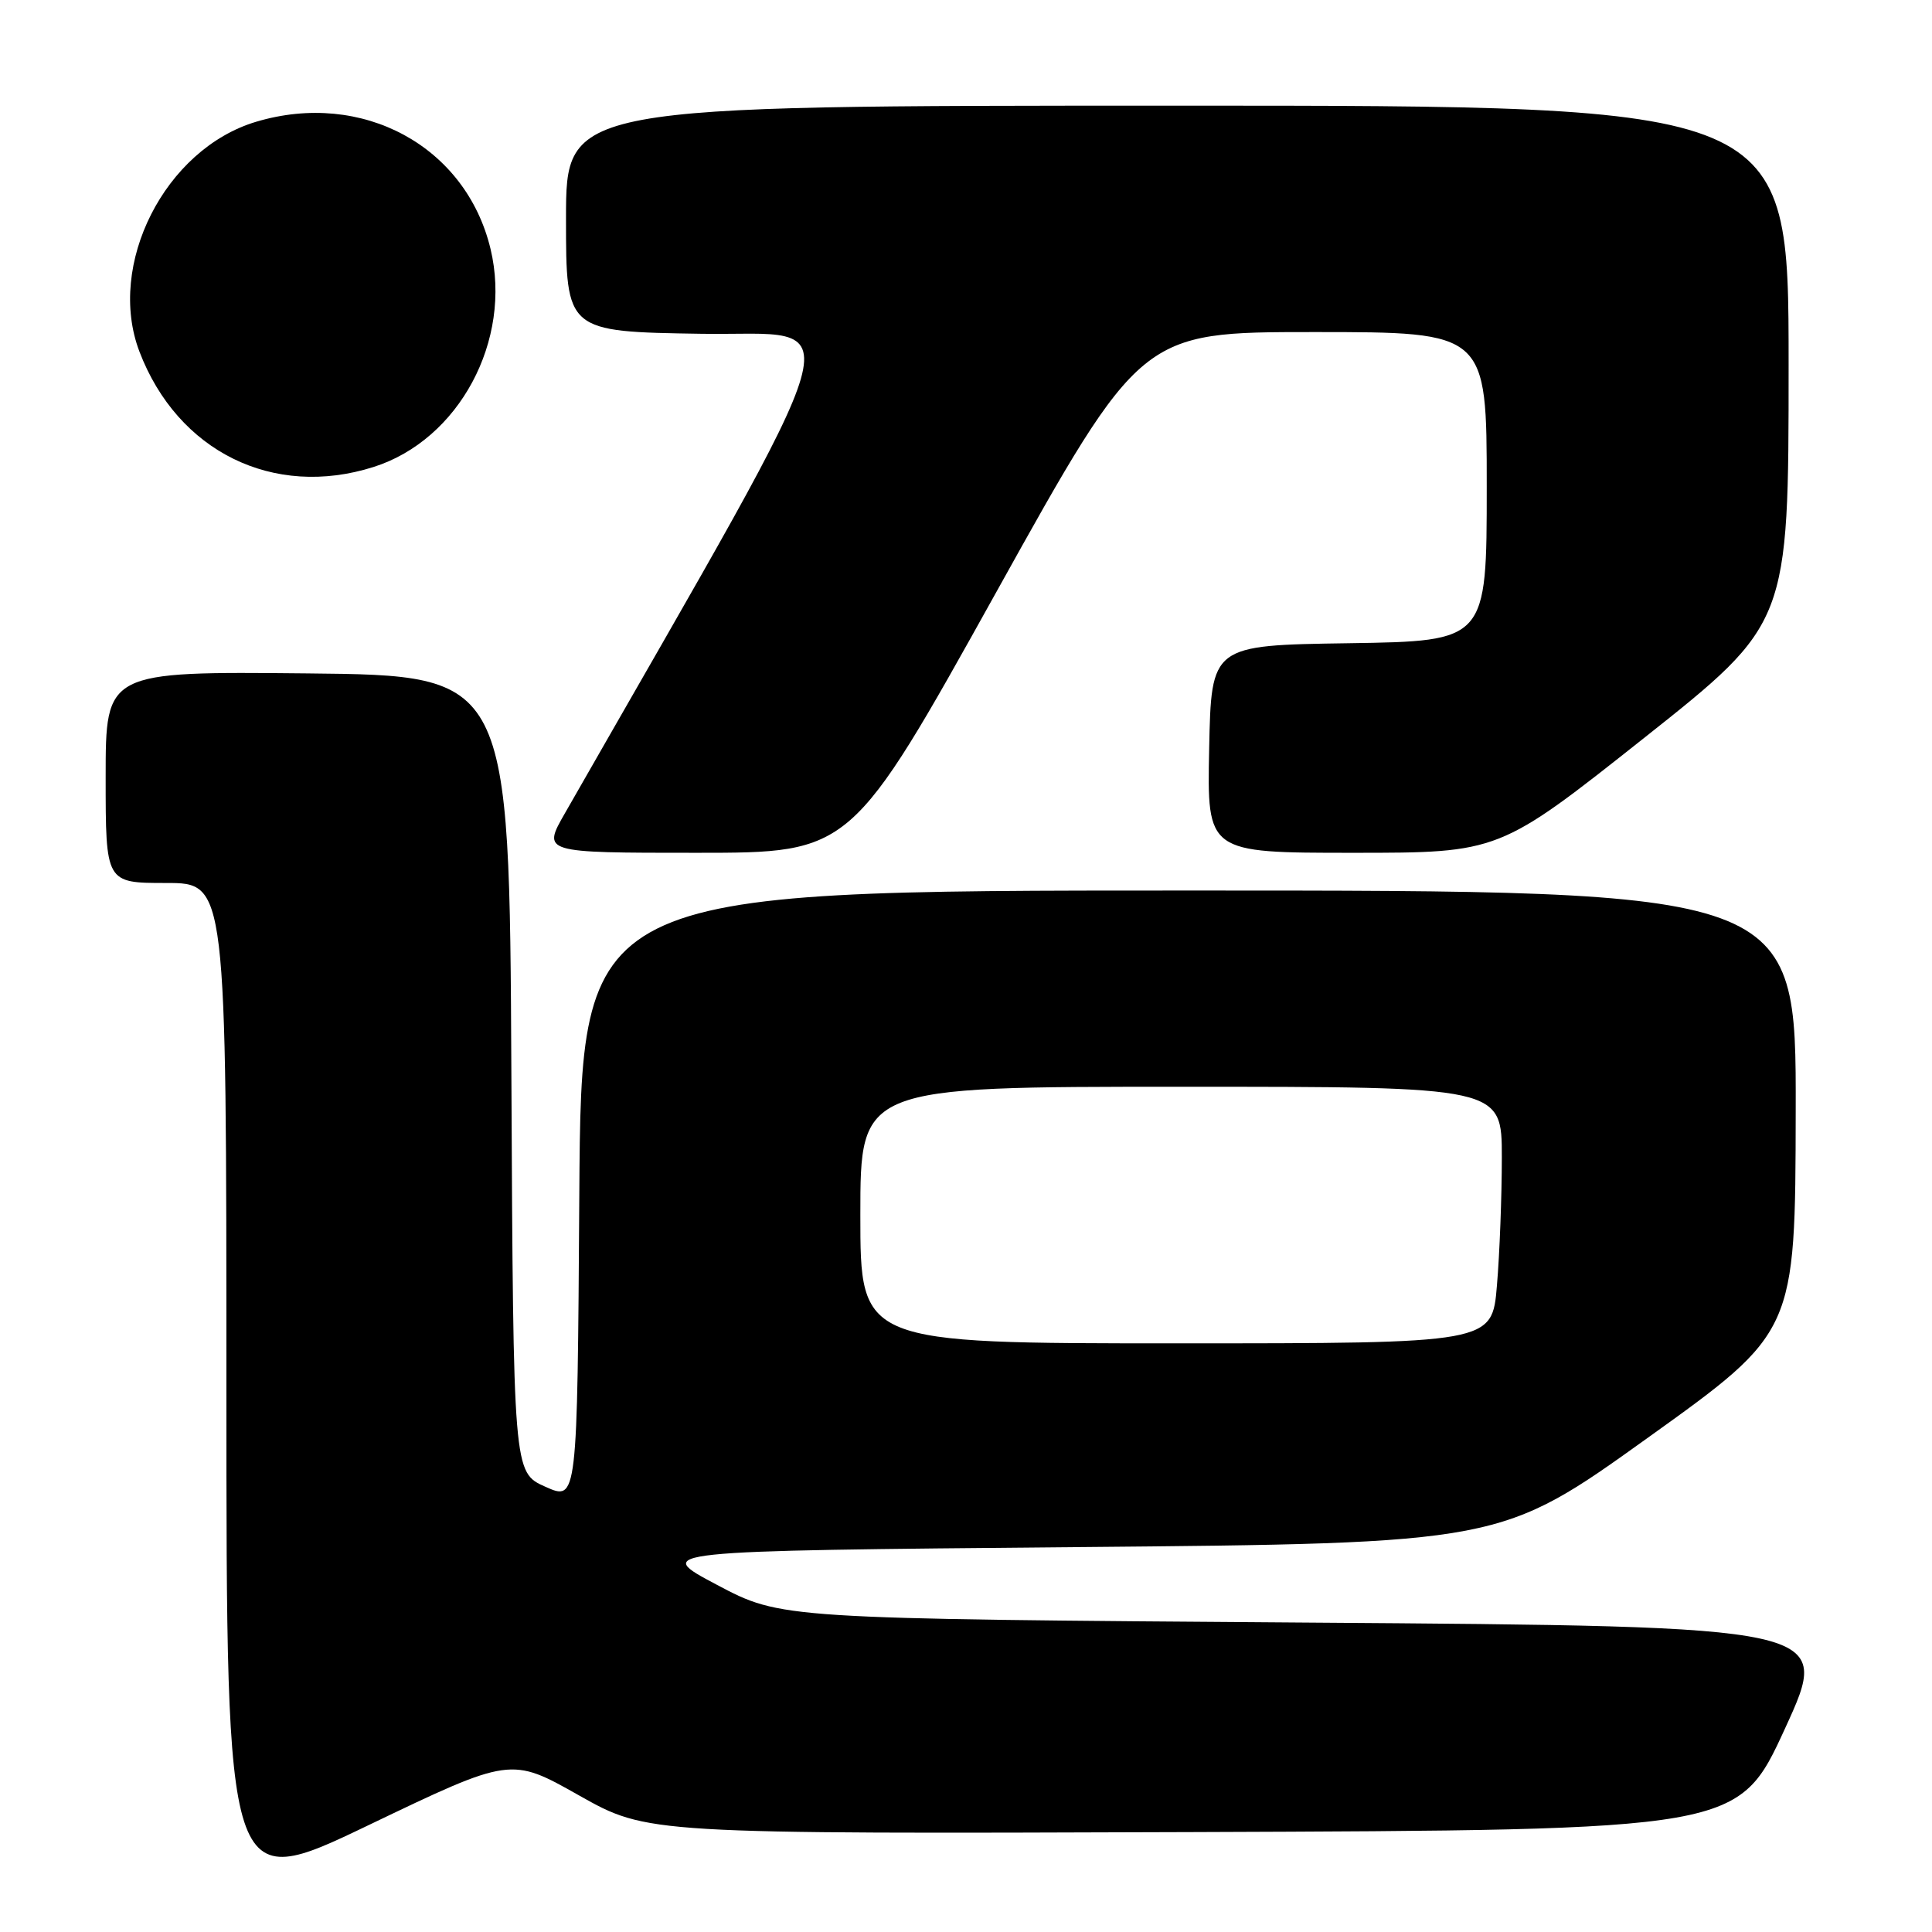 <?xml version="1.0" encoding="UTF-8" standalone="no"?>
<!DOCTYPE svg PUBLIC "-//W3C//DTD SVG 1.1//EN" "http://www.w3.org/Graphics/SVG/1.1/DTD/svg11.dtd" >
<svg xmlns="http://www.w3.org/2000/svg" xmlns:xlink="http://www.w3.org/1999/xlink" version="1.1" viewBox="0 0 256 256">
 <g >
 <path fill="currentColor"
d=" M 76.74 237.91 C 85.80 243.01 85.80 243.01 158.07 242.76 C 230.34 242.50 230.34 242.50 236.54 229.00 C 242.73 215.50 242.73 215.50 173.12 215.00 C 103.50 214.50 103.50 214.50 95.00 210.00 C 86.50 205.50 86.50 205.50 142.67 205.00 C 198.84 204.50 198.84 204.50 218.36 190.50 C 237.89 176.50 237.89 176.50 237.94 147.25 C 238.00 118.00 238.00 118.00 157.51 118.00 C 77.02 118.00 77.02 118.00 76.76 158.45 C 76.50 198.90 76.50 198.90 72.26 197.00 C 68.02 195.11 68.02 195.11 67.76 142.30 C 67.50 89.50 67.50 89.50 40.75 89.23 C 14.00 88.97 14.00 88.97 14.00 102.98 C 14.00 117.00 14.00 117.00 22.00 117.00 C 30.00 117.00 30.00 117.00 30.00 183.94 C 30.00 250.88 30.00 250.88 48.84 241.84 C 67.69 232.80 67.69 232.80 76.74 237.91 Z  M 131.99 78.50 C 151.18 44.00 151.18 44.00 174.09 44.00 C 197.00 44.00 197.00 44.00 197.00 64.48 C 197.00 84.95 197.00 84.95 178.75 85.23 C 160.50 85.50 160.50 85.50 160.22 99.25 C 159.94 113.00 159.94 113.00 179.30 113.00 C 198.65 113.00 198.65 113.00 217.83 97.80 C 237.00 82.60 237.00 82.60 237.00 48.30 C 237.00 14.00 237.00 14.00 156.00 14.00 C 75.00 14.00 75.00 14.00 75.00 28.98 C 75.00 43.95 75.00 43.95 93.00 44.23 C 112.68 44.53 114.34 38.70 74.86 107.75 C 71.85 113.00 71.85 113.00 92.32 113.00 C 112.79 113.00 112.79 113.00 131.99 78.50 Z  M 49.49 61.88 C 60.83 58.29 67.90 45.10 65.00 32.99 C 61.73 19.36 48.01 11.92 33.92 16.14 C 21.85 19.76 14.08 35.08 18.48 46.60 C 23.54 59.84 36.23 66.09 49.49 61.88 Z  M 114.00 161.00 C 114.00 144.00 114.00 144.00 156.50 144.00 C 199.00 144.00 199.00 144.00 199.00 153.35 C 199.00 158.49 198.71 166.14 198.35 170.35 C 197.71 178.00 197.71 178.00 155.85 178.00 C 114.00 178.00 114.00 178.00 114.00 161.00 Z "/>
</g>
</svg>